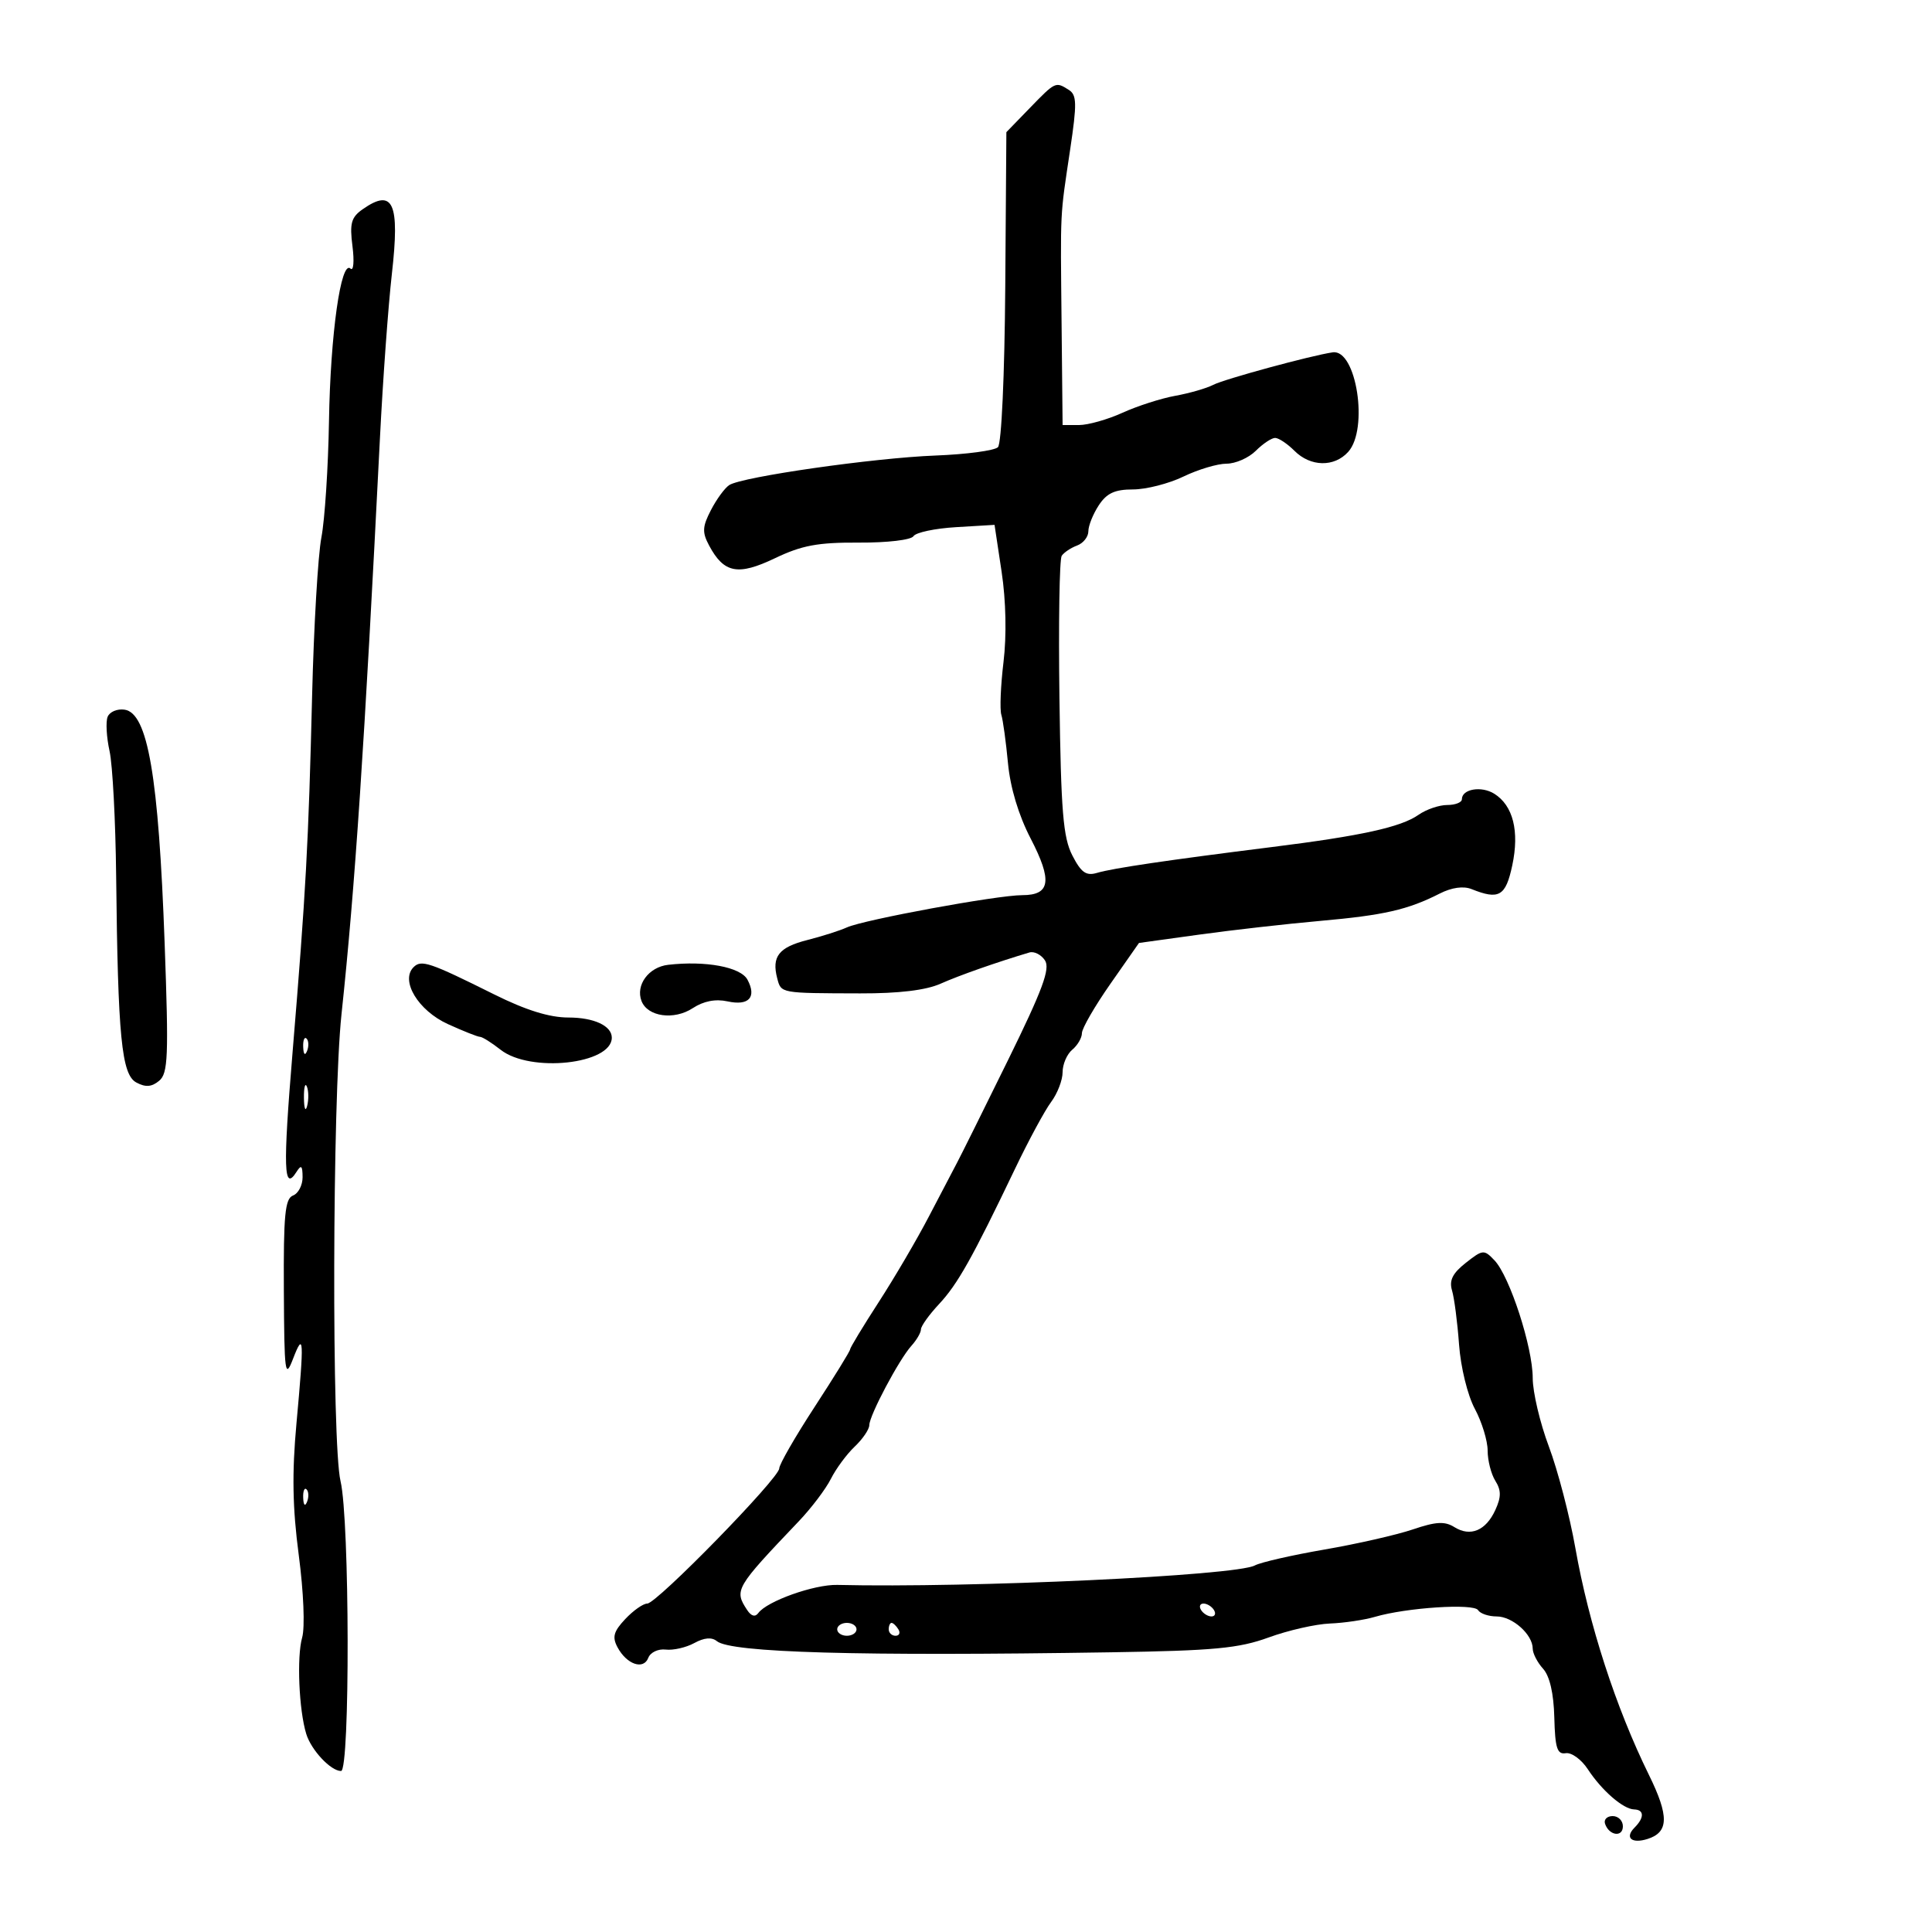 <svg xmlns="http://www.w3.org/2000/svg" width="300" height="300" viewBox="0 0 300 300" version="1.1">
	<path d="M 159.885 16.794 L 156.269 20.521 156.096 44.499 C 155.996 58.251, 155.512 68.888, 154.961 69.439 C 154.433 69.967, 150.063 70.551, 145.250 70.736 C 135.686 71.103, 115.249 74.029, 113.243 75.319 C 112.551 75.763, 111.271 77.510, 110.397 79.200 C 109.056 81.792, 109.012 82.654, 110.114 84.714 C 112.415 89.012, 114.586 89.431, 120.330 86.683 C 124.513 84.682, 126.998 84.218, 133.348 84.255 C 137.770 84.280, 141.481 83.844, 141.848 83.256 C 142.207 82.681, 145.185 82.051, 148.466 81.856 L 154.432 81.500 155.532 88.797 C 156.207 93.279, 156.320 98.678, 155.825 102.790 C 155.382 106.472, 155.230 110.163, 155.487 110.992 C 155.744 111.822, 156.208 115.200, 156.518 118.500 C 156.875 122.304, 158.161 126.583, 160.032 130.192 C 163.437 136.761, 163.107 139, 158.735 139 C 154.856 139, 134.151 142.809, 131.500 144.010 C 130.400 144.509, 127.634 145.390, 125.353 145.969 C 120.936 147.090, 119.803 148.531, 120.685 151.904 C 121.300 154.255, 121.102 154.219, 133.555 154.253 C 139.571 154.270, 143.767 153.765, 146.055 152.747 C 148.986 151.444, 154.645 149.455, 159.843 147.901 C 160.582 147.681, 161.669 148.232, 162.260 149.127 C 163.107 150.409, 161.892 153.689, 156.518 164.627 C 152.769 172.257, 149.221 179.400, 148.633 180.500 C 148.045 181.600, 146.071 185.371, 144.247 188.879 C 142.423 192.387, 138.921 198.364, 136.465 202.160 C 134.009 205.956, 132 209.277, 132 209.540 C 132 209.803, 129.525 213.815, 126.500 218.456 C 123.475 223.097, 121 227.399, 121 228.016 C 121 229.523, 101.980 249, 100.509 249 C 99.871 249, 98.332 250.083, 97.089 251.406 C 95.275 253.336, 95.038 254.202, 95.887 255.788 C 97.314 258.456, 99.927 259.353, 100.666 257.428 C 100.992 256.578, 102.205 256.004, 103.378 256.145 C 104.545 256.284, 106.541 255.828, 107.814 255.130 C 109.345 254.291, 110.529 254.192, 111.314 254.837 C 113.487 256.626, 133.269 257.186, 172.500 256.568 C 188.527 256.316, 192.361 255.955, 197 254.262 C 200.025 253.159, 204.300 252.186, 206.500 252.100 C 208.700 252.015, 211.850 251.548, 213.500 251.063 C 218.392 249.625, 228.847 248.944, 229.512 250.020 C 229.846 250.559, 231.147 251, 232.404 251 C 234.859 251, 238 253.806, 238 256 C 238 256.738, 238.721 258.140, 239.603 259.114 C 240.639 260.258, 241.258 262.941, 241.353 266.693 C 241.474 271.447, 241.795 272.452, 243.125 272.235 C 244.019 272.089, 245.560 273.205, 246.549 274.716 C 248.727 278.039, 252.047 280.921, 253.750 280.967 C 255.325 281.009, 255.354 282.246, 253.817 283.783 C 252.243 285.357, 253.360 286.338, 255.832 285.553 C 259.138 284.504, 259.191 282.007, 256.045 275.607 C 250.897 265.135, 246.724 252.265, 244.622 240.381 C 243.735 235.365, 241.882 228.267, 240.504 224.608 C 239.127 220.948, 238 216.166, 238 213.981 C 238 209.191, 234.430 198.194, 232.068 195.712 C 230.437 193.996, 230.254 194.012, 227.603 196.098 C 225.556 197.708, 225.002 198.821, 225.471 200.386 C 225.819 201.549, 226.309 205.321, 226.560 208.769 C 226.818 212.312, 227.883 216.655, 229.008 218.754 C 230.104 220.798, 231 223.721, 231 225.249 C 231 226.777, 231.537 228.888, 232.194 229.939 C 233.117 231.416, 233.119 232.444, 232.203 234.454 C 230.735 237.677, 228.330 238.687, 225.835 237.129 C 224.337 236.194, 222.976 236.269, 219.396 237.484 C 216.900 238.331, 210.729 239.737, 205.685 240.608 C 200.640 241.478, 195.763 242.592, 194.847 243.082 C 191.864 244.679, 150.759 246.595, 130 246.105 C 126.416 246.021, 119.094 248.631, 117.750 250.472 C 117.266 251.135, 116.650 250.967, 116.015 250 C 113.980 246.900, 114.164 246.585, 124.040 236.217 C 125.988 234.173, 128.230 231.209, 129.023 229.631 C 129.816 228.053, 131.478 225.803, 132.715 224.631 C 133.953 223.459, 134.973 221.961, 134.983 221.303 C 135.005 219.765, 139.608 211.090, 141.529 208.968 C 142.338 208.074, 143.002 206.928, 143.005 206.421 C 143.007 205.915, 144.271 204.150, 145.813 202.500 C 148.698 199.413, 150.983 195.343, 157.608 181.500 C 159.713 177.100, 162.238 172.427, 163.218 171.115 C 164.198 169.803, 165 167.721, 165 166.488 C 165 165.254, 165.675 163.685, 166.500 163 C 167.325 162.315, 168 161.157, 168 160.425 C 168 159.694, 169.993 156.244, 172.430 152.759 L 176.860 146.422 186.180 145.131 C 191.306 144.420, 199.775 143.460, 205 142.997 C 214.894 142.120, 218.613 141.269, 223.558 138.753 C 225.416 137.807, 227.237 137.551, 228.500 138.058 C 232.771 139.770, 233.802 139.170, 234.824 134.377 C 235.957 129.064, 234.953 125.076, 232.022 123.246 C 230.025 121.999, 227 122.518, 227 124.107 C 227 124.598, 225.975 125, 224.723 125 C 223.470 125, 221.468 125.684, 220.274 126.521 C 217.529 128.443, 211.411 129.789, 197.500 131.530 C 181.346 133.552, 172.773 134.818, 170.366 135.536 C 168.656 136.046, 167.891 135.510, 166.514 132.836 C 165.080 130.053, 164.747 126, 164.509 108.379 C 164.352 96.762, 164.510 86.829, 164.861 86.306 C 165.213 85.782, 166.287 85.064, 167.250 84.708 C 168.213 84.353, 169 83.358, 169 82.496 C 169 81.635, 169.727 79.820, 170.615 78.465 C 171.850 76.581, 173.101 76, 175.927 76 C 177.961 76, 181.487 75.100, 183.764 74 C 186.041 72.900, 189.050 72, 190.452 72 C 191.853 72, 193.900 71.100, 195 70 C 196.100 68.900, 197.450 68, 198 68 C 198.550 68, 199.900 68.900, 201 70 C 203.496 72.496, 207.173 72.571, 209.345 70.171 C 212.553 66.626, 210.618 54.173, 206.942 54.711 C 203.564 55.205, 190.116 58.865, 188.386 59.760 C 187.349 60.297, 184.700 61.062, 182.500 61.459 C 180.300 61.856, 176.612 63.041, 174.305 64.091 C 171.998 65.141, 168.960 66, 167.555 66 L 165 66 164.842 50.250 C 164.661 32.129, 164.571 33.964, 166.178 23.188 C 167.243 16.053, 167.212 14.746, 165.959 13.954 C 163.905 12.654, 163.897 12.657, 159.885 16.794 M 56.316 32.491 C 54.532 33.741, 54.276 34.671, 54.732 38.241 C 55.031 40.583, 54.893 42.142, 54.426 41.705 C 52.939 40.313, 51.307 51.870, 51.085 65.361 C 50.967 72.540, 50.436 80.683, 49.905 83.457 C 49.375 86.231, 48.727 97.275, 48.465 108 C 47.899 131.139, 47.501 138.418, 45.433 163.352 C 43.927 181.515, 44.044 185.125, 46.039 181.971 C 46.772 180.813, 46.973 180.985, 46.985 182.781 C 46.993 184.036, 46.325 185.322, 45.500 185.638 C 44.259 186.114, 44.013 188.659, 44.076 200.357 C 44.146 213.328, 44.264 214.210, 45.500 211 C 47.176 206.648, 47.241 207.854, 46.037 221 C 45.325 228.775, 45.418 234.095, 46.394 241.500 C 47.145 247.199, 47.370 252.696, 46.917 254.281 C 46.065 257.262, 46.417 265.543, 47.554 269.243 C 48.330 271.768, 51.364 275, 52.958 275 C 54.369 275, 54.300 235.966, 52.879 230 C 51.494 224.185, 51.603 170.868, 53.027 157.500 C 55.127 137.797, 56.587 115.918, 58.999 68 C 59.456 58.925, 60.289 47.461, 60.850 42.524 C 62.104 31.491, 61.056 29.171, 56.316 32.491 M 16.706 111.324 C 16.404 112.110, 16.542 114.497, 17.012 116.627 C 17.483 118.757, 17.943 127.475, 18.035 136 C 18.304 161.014, 18.876 166.863, 21.170 168.091 C 22.606 168.859, 23.549 168.789, 24.709 167.827 C 26.099 166.673, 26.203 164.104, 25.567 146.507 C 24.627 120.500, 22.950 110.721, 19.340 110.197 C 18.193 110.031, 17.008 110.538, 16.706 111.324 M 64.217 150.183 C 62.128 152.272, 64.932 156.919, 69.551 159.023 C 71.938 160.110, 74.181 161, 74.537 161 C 74.893 161, 76.329 161.900, 77.727 163 C 82.337 166.626, 95 165.254, 95 161.129 C 95 159.288, 92.231 158, 88.272 158 C 85.310 158, 81.666 156.865, 76.722 154.404 C 66.687 149.408, 65.420 148.980, 64.217 150.183 M 103.750 149.816 C 100.726 150.164, 98.665 152.965, 99.614 155.436 C 100.553 157.882, 104.658 158.454, 107.572 156.545 C 109.251 155.445, 111.104 155.084, 112.969 155.493 C 116.278 156.220, 117.530 154.858, 116.066 152.123 C 115.016 150.162, 109.585 149.145, 103.750 149.816 M 47.079 162.583 C 47.127 163.748, 47.364 163.985, 47.683 163.188 C 47.972 162.466, 47.936 161.603, 47.604 161.271 C 47.272 160.939, 47.036 161.529, 47.079 162.583 M 47.195 170.500 C 47.215 172.150, 47.439 172.704, 47.693 171.731 C 47.947 170.758, 47.930 169.408, 47.656 168.731 C 47.382 168.054, 47.175 168.850, 47.195 170.500 M 47.079 232.583 C 47.127 233.748, 47.364 233.985, 47.683 233.188 C 47.972 232.466, 47.936 231.603, 47.604 231.271 C 47.272 230.939, 47.036 231.529, 47.079 232.583 M 186.500 250 C 186.840 250.550, 187.568 251, 188.118 251 C 188.668 251, 188.840 250.550, 188.500 250 C 188.160 249.450, 187.432 249, 186.882 249 C 186.332 249, 186.160 249.450, 186.500 250 M 130 253 C 130 253.550, 130.675 254, 131.500 254 C 132.325 254, 133 253.550, 133 253 C 133 252.450, 132.325 252, 131.500 252 C 130.675 252, 130 252.450, 130 253 M 138 253 C 138 253.550, 138.477 254, 139.059 254 C 139.641 254, 139.840 253.550, 139.500 253 C 139.160 252.450, 138.684 252, 138.441 252 C 138.198 252, 138 252.450, 138 253 M 249.229 283.188 C 249.847 285.042, 252 285.349, 252 283.583 C 252 282.712, 251.287 282, 250.417 282 C 249.546 282, 249.011 282.534, 249.229 283.188" stroke="none" fill="black" fill-rule="evenodd"/>
</svg>